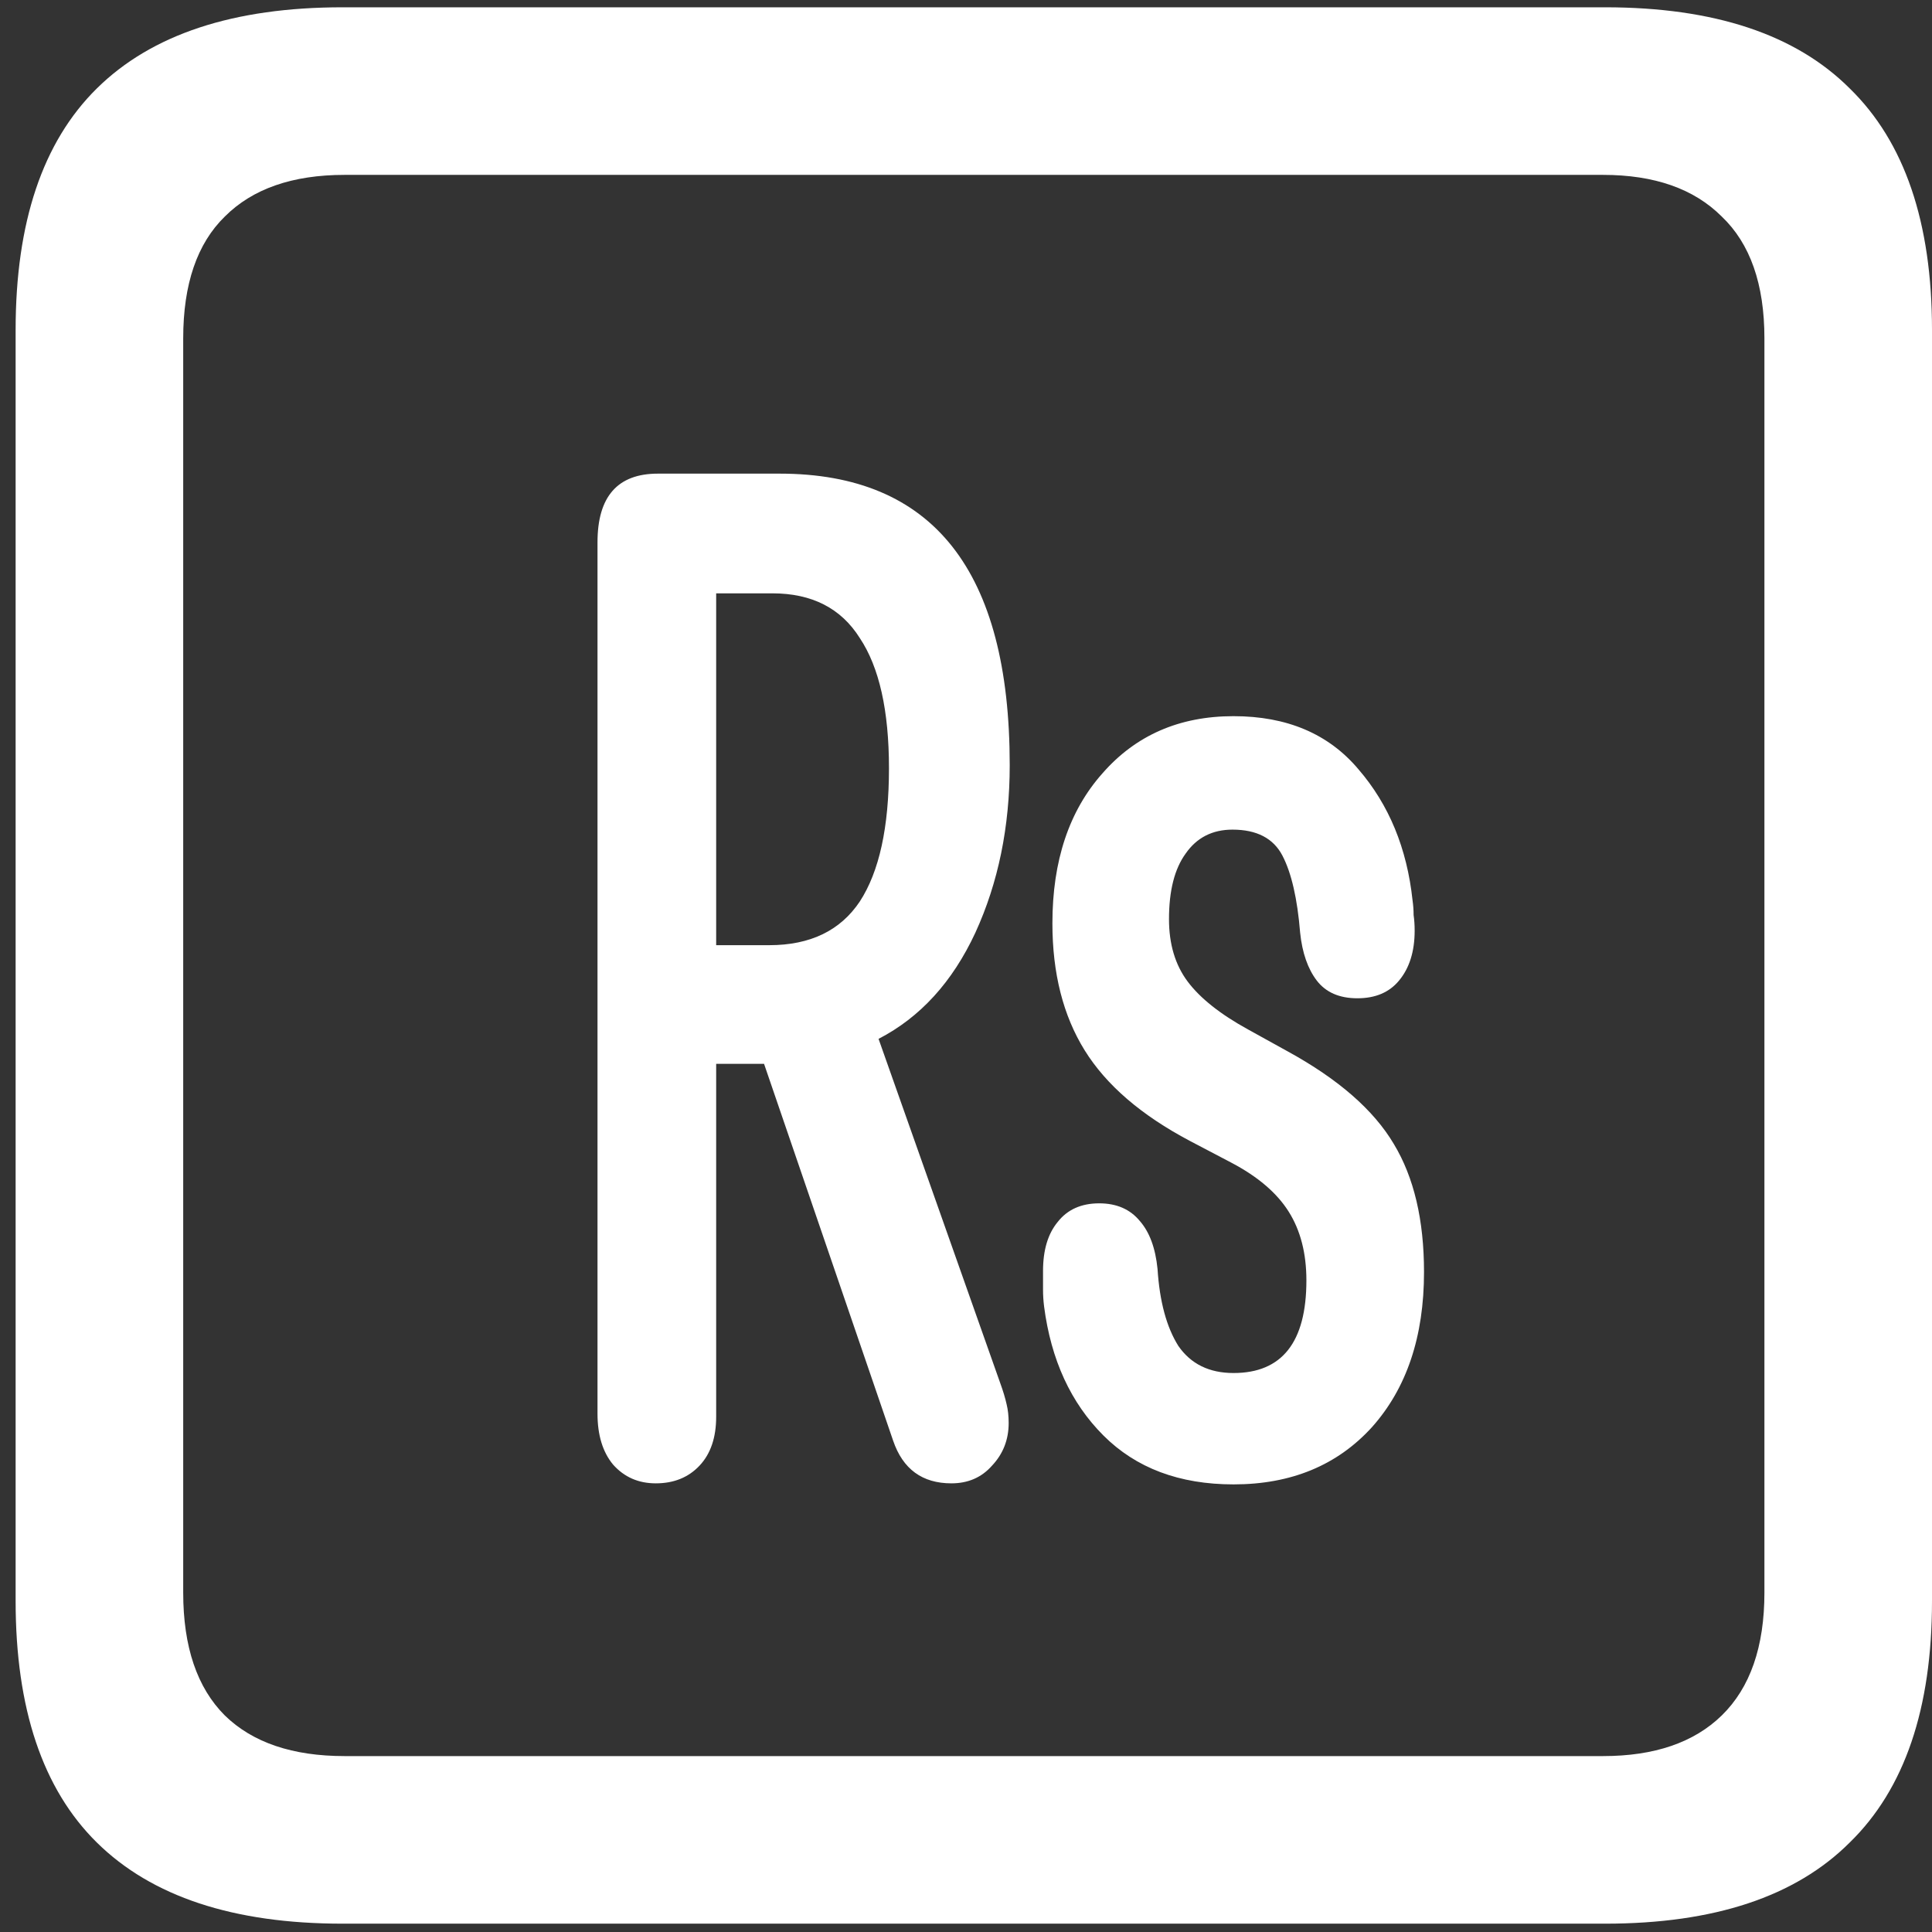 <svg width="116" height="116" viewBox="0 0 116 116" fill="none" xmlns="http://www.w3.org/2000/svg">
<rect x="0" y="0" width="116" height="116" fill="#333333" stroke="none"/>
<path d="M20.562 115.5H96.375C102.917 115.5 107.812 113.875 111.062 110.625C114.354 107.417 116 102.583 116 96.125V19.812C116 13.354 114.354 8.521 111.062 5.312C107.812 2.062 102.917 0.438 96.375 0.438H20.562C14.021 0.438 9.104 2.062 5.812 5.312C2.562 8.521 0.938 13.354 0.938 19.812V96.125C0.938 102.583 2.562 107.417 5.812 110.625C9.104 113.875 14.021 115.5 20.562 115.5ZM20.688 105.438C17.562 105.438 15.167 104.625 13.5 103C11.833 101.333 11 98.875 11 95.625V20.312C11 17.062 11.833 14.625 13.5 13C15.167 11.333 17.562 10.5 20.688 10.5H96.25C99.333 10.5 101.708 11.333 103.375 13C105.083 14.625 105.938 17.062 105.938 20.312V95.625C105.938 98.875 105.083 101.333 103.375 103C101.708 104.625 99.333 105.438 96.25 105.438H20.688ZM39.375 89.062C40.458 89.062 41.333 88.708 42 88C42.667 87.292 43 86.312 43 85.062V63.875H45.875L53.625 86.5C54.208 88.208 55.375 89.062 57.125 89.062C58.125 89.062 58.938 88.708 59.562 88C60.229 87.292 60.562 86.438 60.562 85.438C60.562 85.021 60.521 84.646 60.438 84.312C60.354 83.938 60.229 83.521 60.062 83.062L52.75 62.375C55.25 61.083 57.188 58.958 58.562 56C59.938 53 60.625 49.646 60.625 45.938C60.625 34.271 56.021 28.438 46.812 28.438H39.5C37.083 28.438 35.875 29.812 35.875 32.562V84.875C35.875 86.167 36.188 87.188 36.812 87.938C37.479 88.688 38.333 89.062 39.375 89.062ZM43 56.75V35.625H46.375C48.75 35.625 50.5 36.521 51.625 38.312C52.792 40.062 53.375 42.667 53.375 46.125C53.375 49.667 52.792 52.333 51.625 54.125C50.458 55.875 48.646 56.75 46.188 56.75H43ZM74.062 89.125C77.521 89.125 80.292 87.979 82.375 85.688C84.458 83.354 85.5 80.25 85.5 76.375C85.5 73.25 84.896 70.688 83.688 68.688C82.479 66.646 80.354 64.792 77.312 63.125L74.938 61.812C73.271 60.896 72.062 59.938 71.312 58.938C70.562 57.938 70.188 56.688 70.188 55.188C70.188 53.479 70.521 52.167 71.188 51.25C71.854 50.292 72.792 49.812 74 49.812C75.458 49.812 76.458 50.333 77 51.375C77.542 52.417 77.896 53.958 78.062 56C78.188 57.208 78.521 58.167 79.062 58.875C79.604 59.583 80.417 59.938 81.5 59.938C82.583 59.938 83.417 59.583 84 58.875C84.625 58.125 84.938 57.125 84.938 55.875C84.938 55.542 84.917 55.229 84.875 54.938C84.875 54.646 84.854 54.354 84.812 54.062C84.479 50.938 83.396 48.312 81.562 46.188C79.771 44.062 77.271 43 74.062 43C70.812 43 68.188 44.146 66.188 46.438C64.188 48.688 63.188 51.688 63.188 55.438C63.188 58.438 63.833 60.979 65.125 63.062C66.417 65.146 68.521 66.958 71.438 68.5L73.938 69.812C75.521 70.646 76.667 71.625 77.375 72.75C78.083 73.875 78.438 75.25 78.438 76.875C78.438 80.583 76.979 82.438 74.062 82.438C72.604 82.438 71.5 81.896 70.75 80.812C70.042 79.688 69.625 78.146 69.5 76.188C69.375 74.938 69.021 73.979 68.438 73.312C67.854 72.604 67.042 72.25 66 72.25C64.917 72.25 64.083 72.625 63.5 73.375C62.917 74.083 62.625 75.062 62.625 76.312C62.625 76.688 62.625 77.062 62.625 77.438C62.625 77.771 62.646 78.104 62.688 78.438C63.104 81.646 64.292 84.229 66.25 86.188C68.208 88.146 70.812 89.125 74.062 89.125Z" fill="white"/>
</svg>
